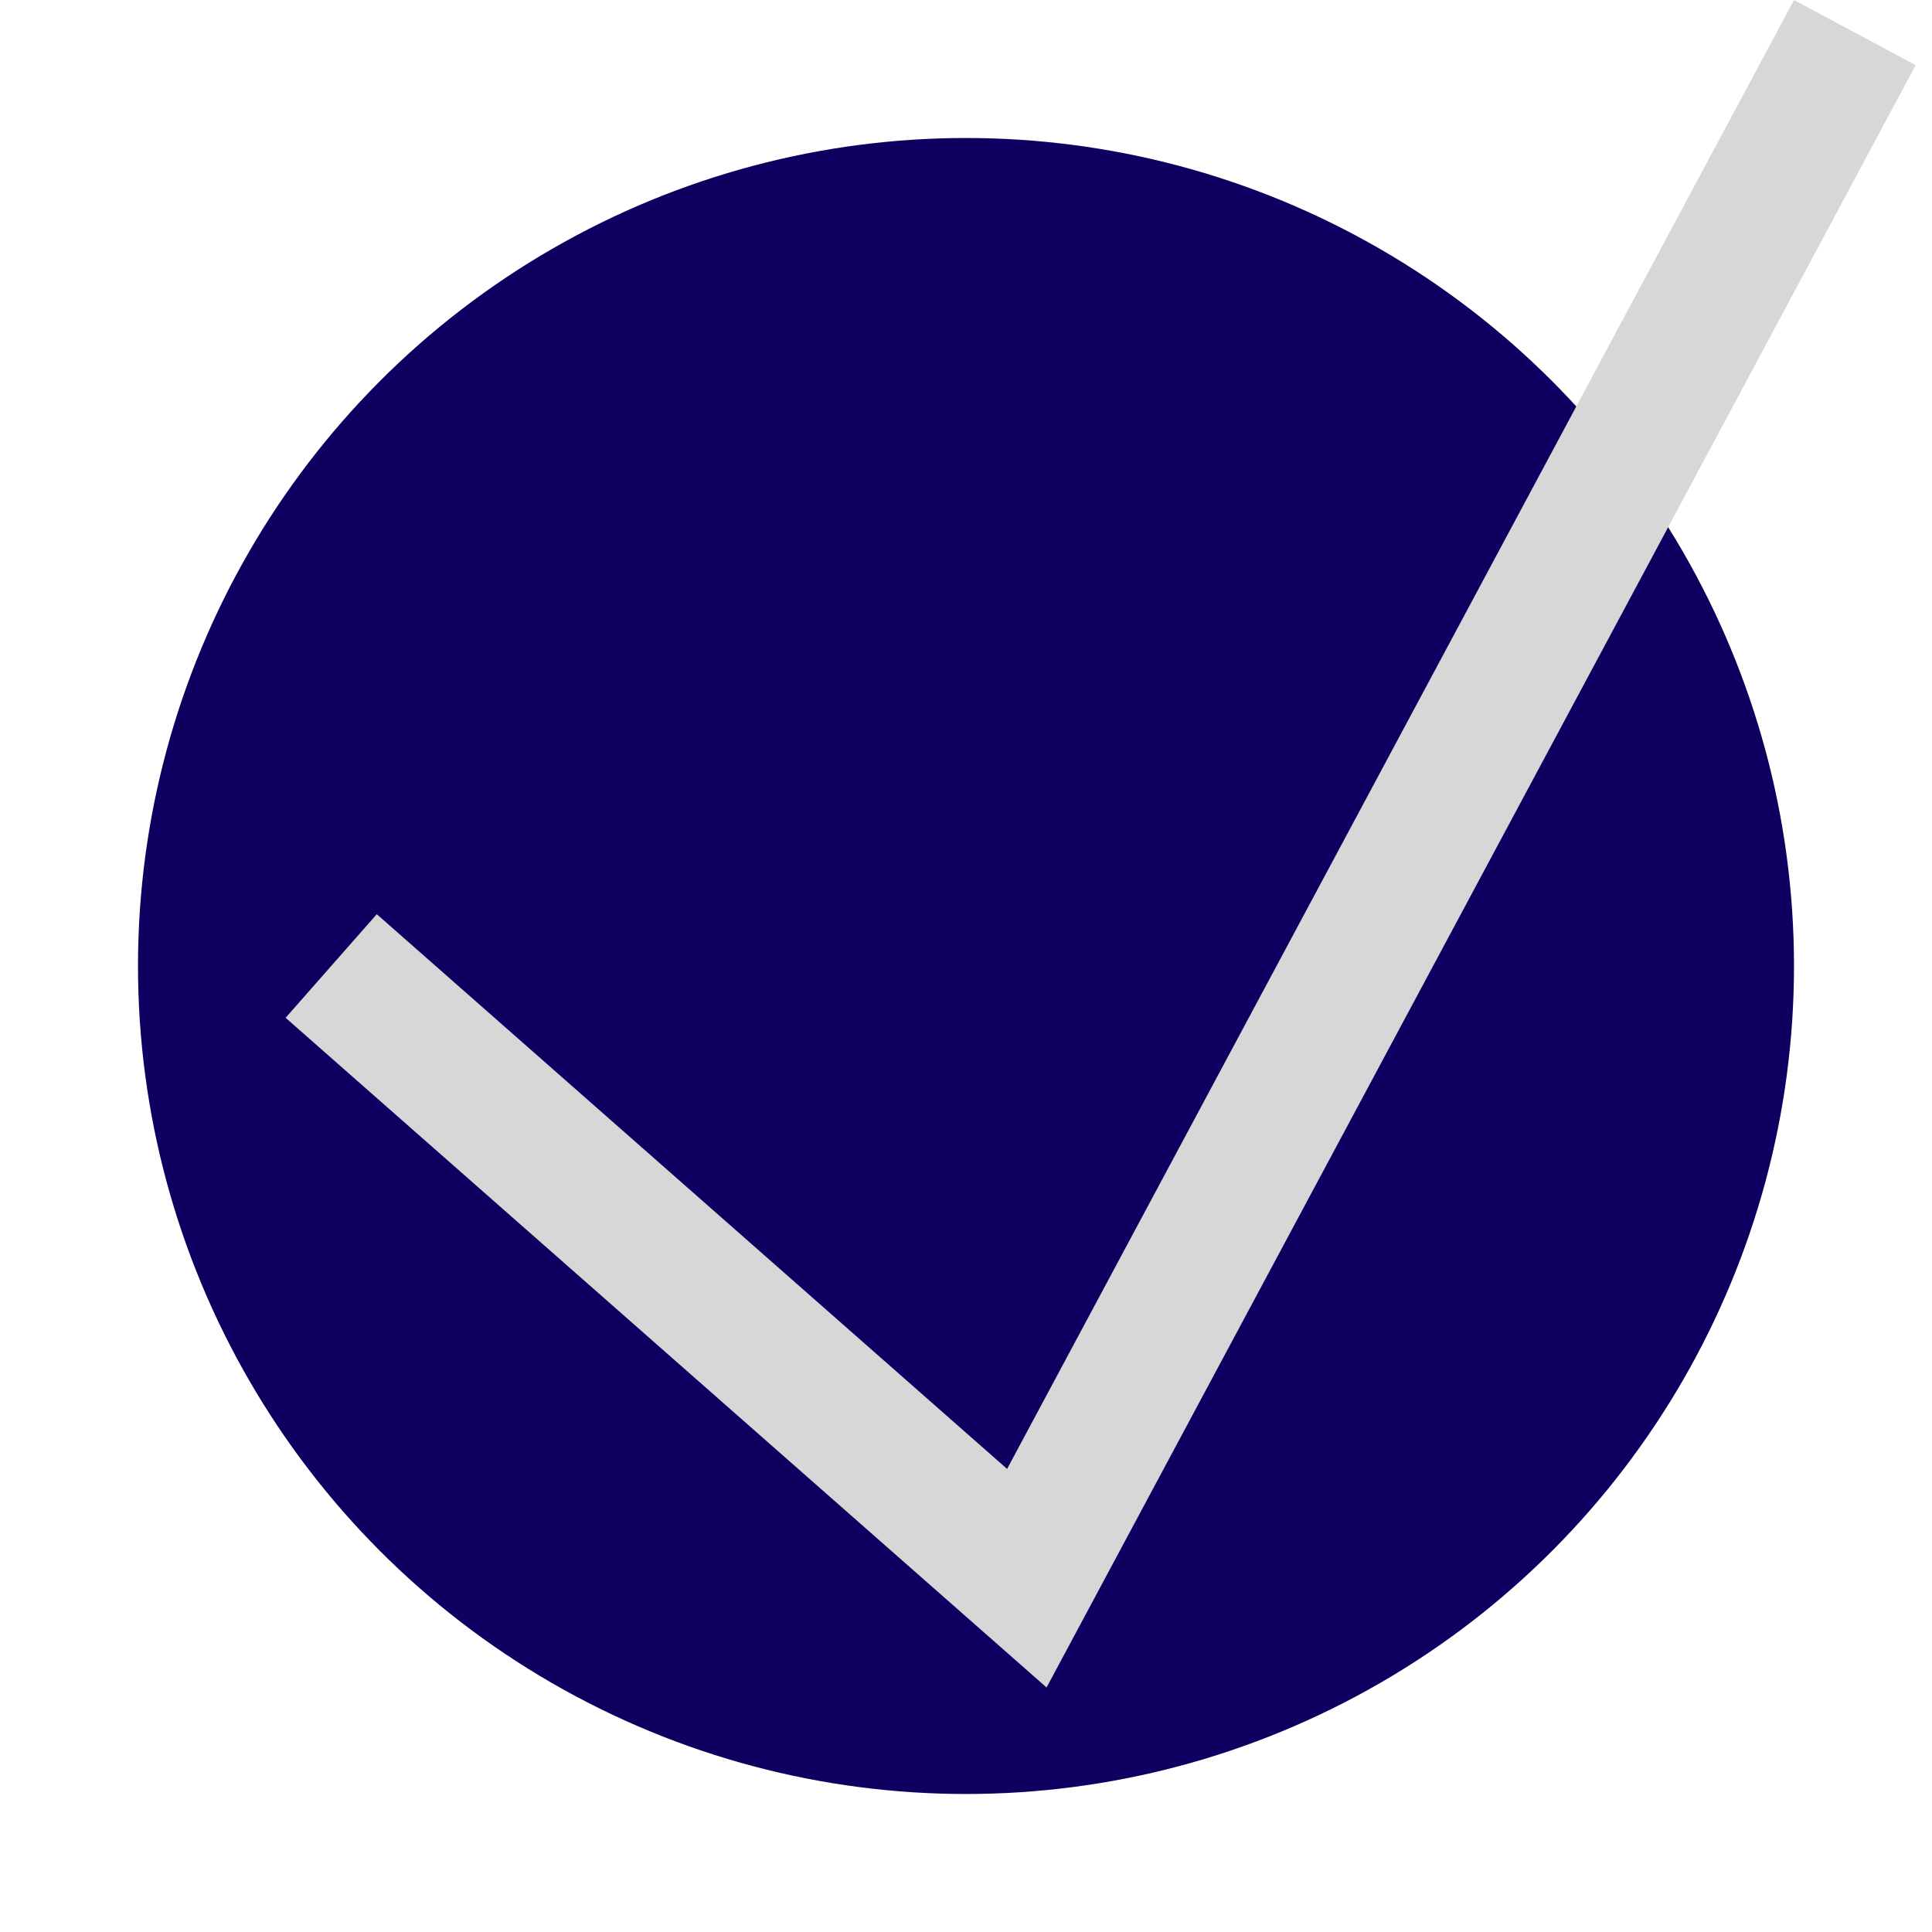 <svg width="70" height="70" viewBox="0 0 70 70" fill="none" xmlns="http://www.w3.org/2000/svg">
<g clip-path="url(#clip0_11_36)">
<circle cx="35" cy="35" r="30" fill="#0D0060"/>
<path d="M67.204 1.181L37.204 57.181L12 35" stroke="#D7D7D7" stroke-width="5"/>
</g>
<defs>
<clipPath id="clip0_11_36">
<rect width="70" height="70" fill="white"/>
</clipPath>
</defs>
</svg>
